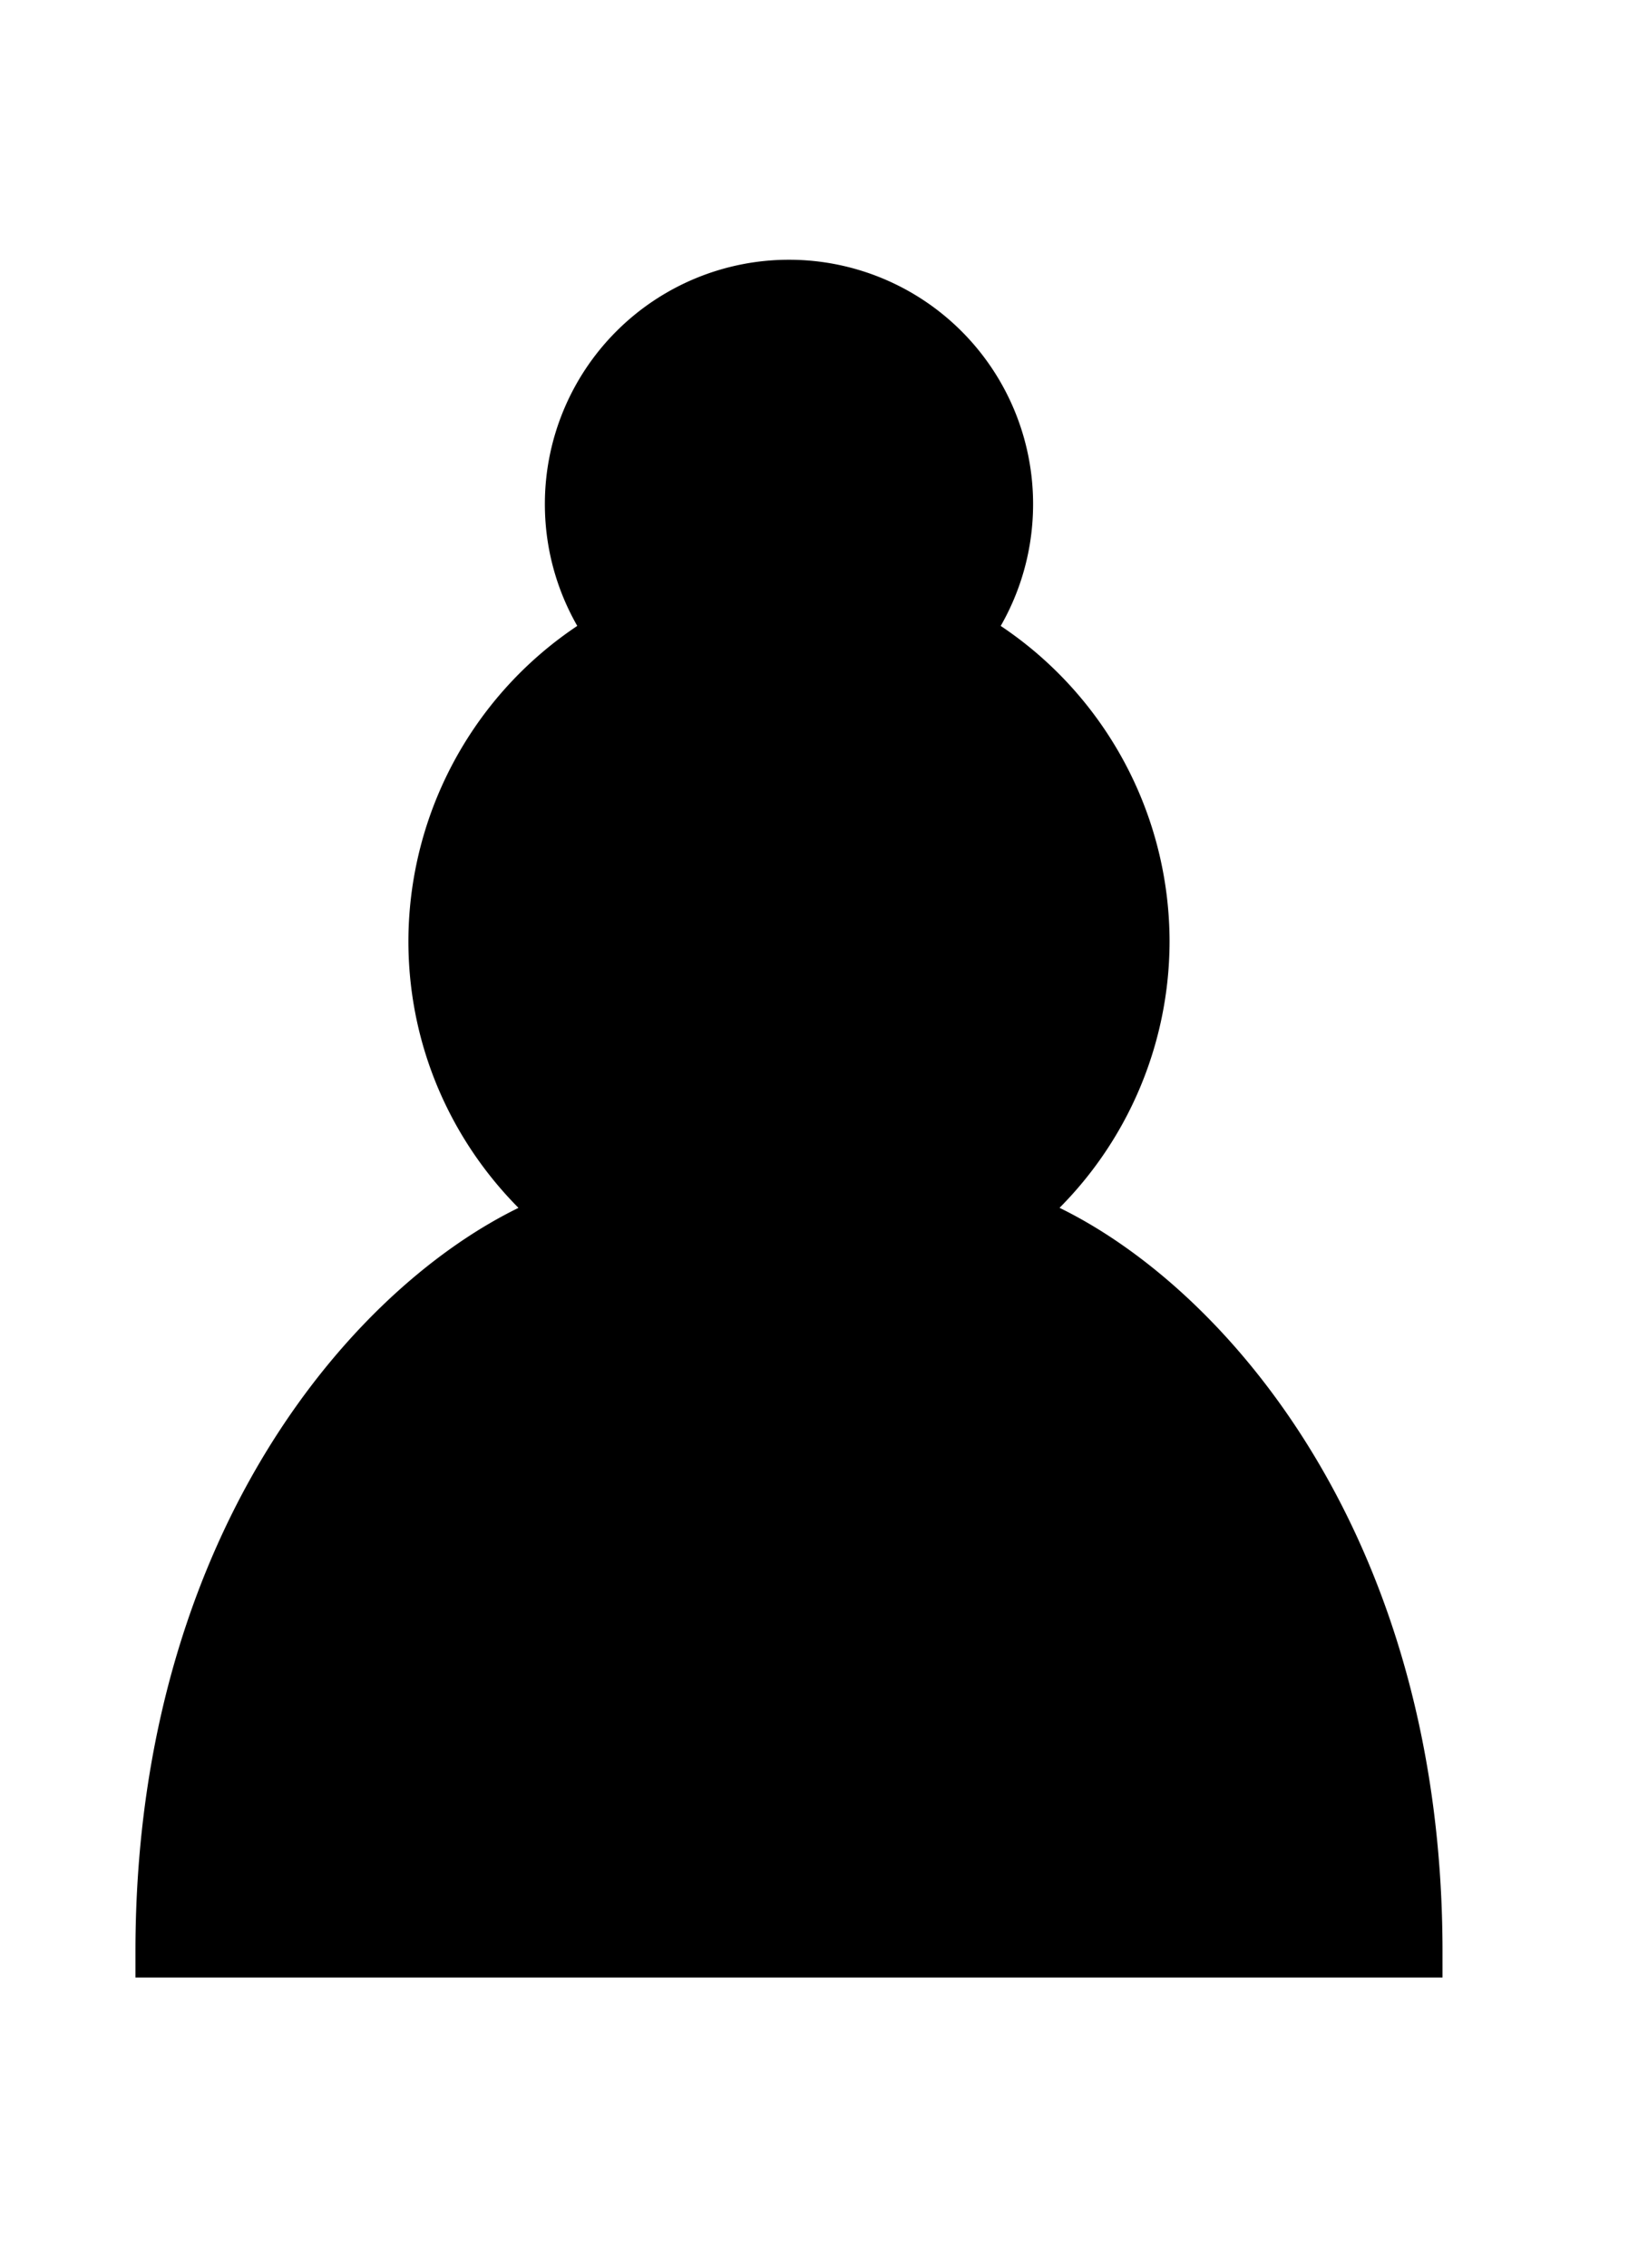 <svg xmlns="http://www.w3.org/2000/svg" width="16" height="22" viewBox="0 0 16 22"><path stroke="#000" stroke-linecap="round" stroke-width=".5" d="M7.66 2.77a2.12 2.12 0 0 0-2.12 2.12c0 .472.154.906.413 1.261A3.436 3.436 0 0 0 4.215 9.13c0 1.076.498 2.035 1.277 2.666-1.59.562-3.927 2.941-3.927 7.139h12.19c0-4.198-2.337-6.577-3.927-7.14a3.422 3.422 0 0 0 1.277-2.665 3.436 3.436 0 0 0-1.738-2.979c.26-.355.413-.79.413-1.261a2.12 2.12 0 0 0-2.12-2.12z"/></svg>